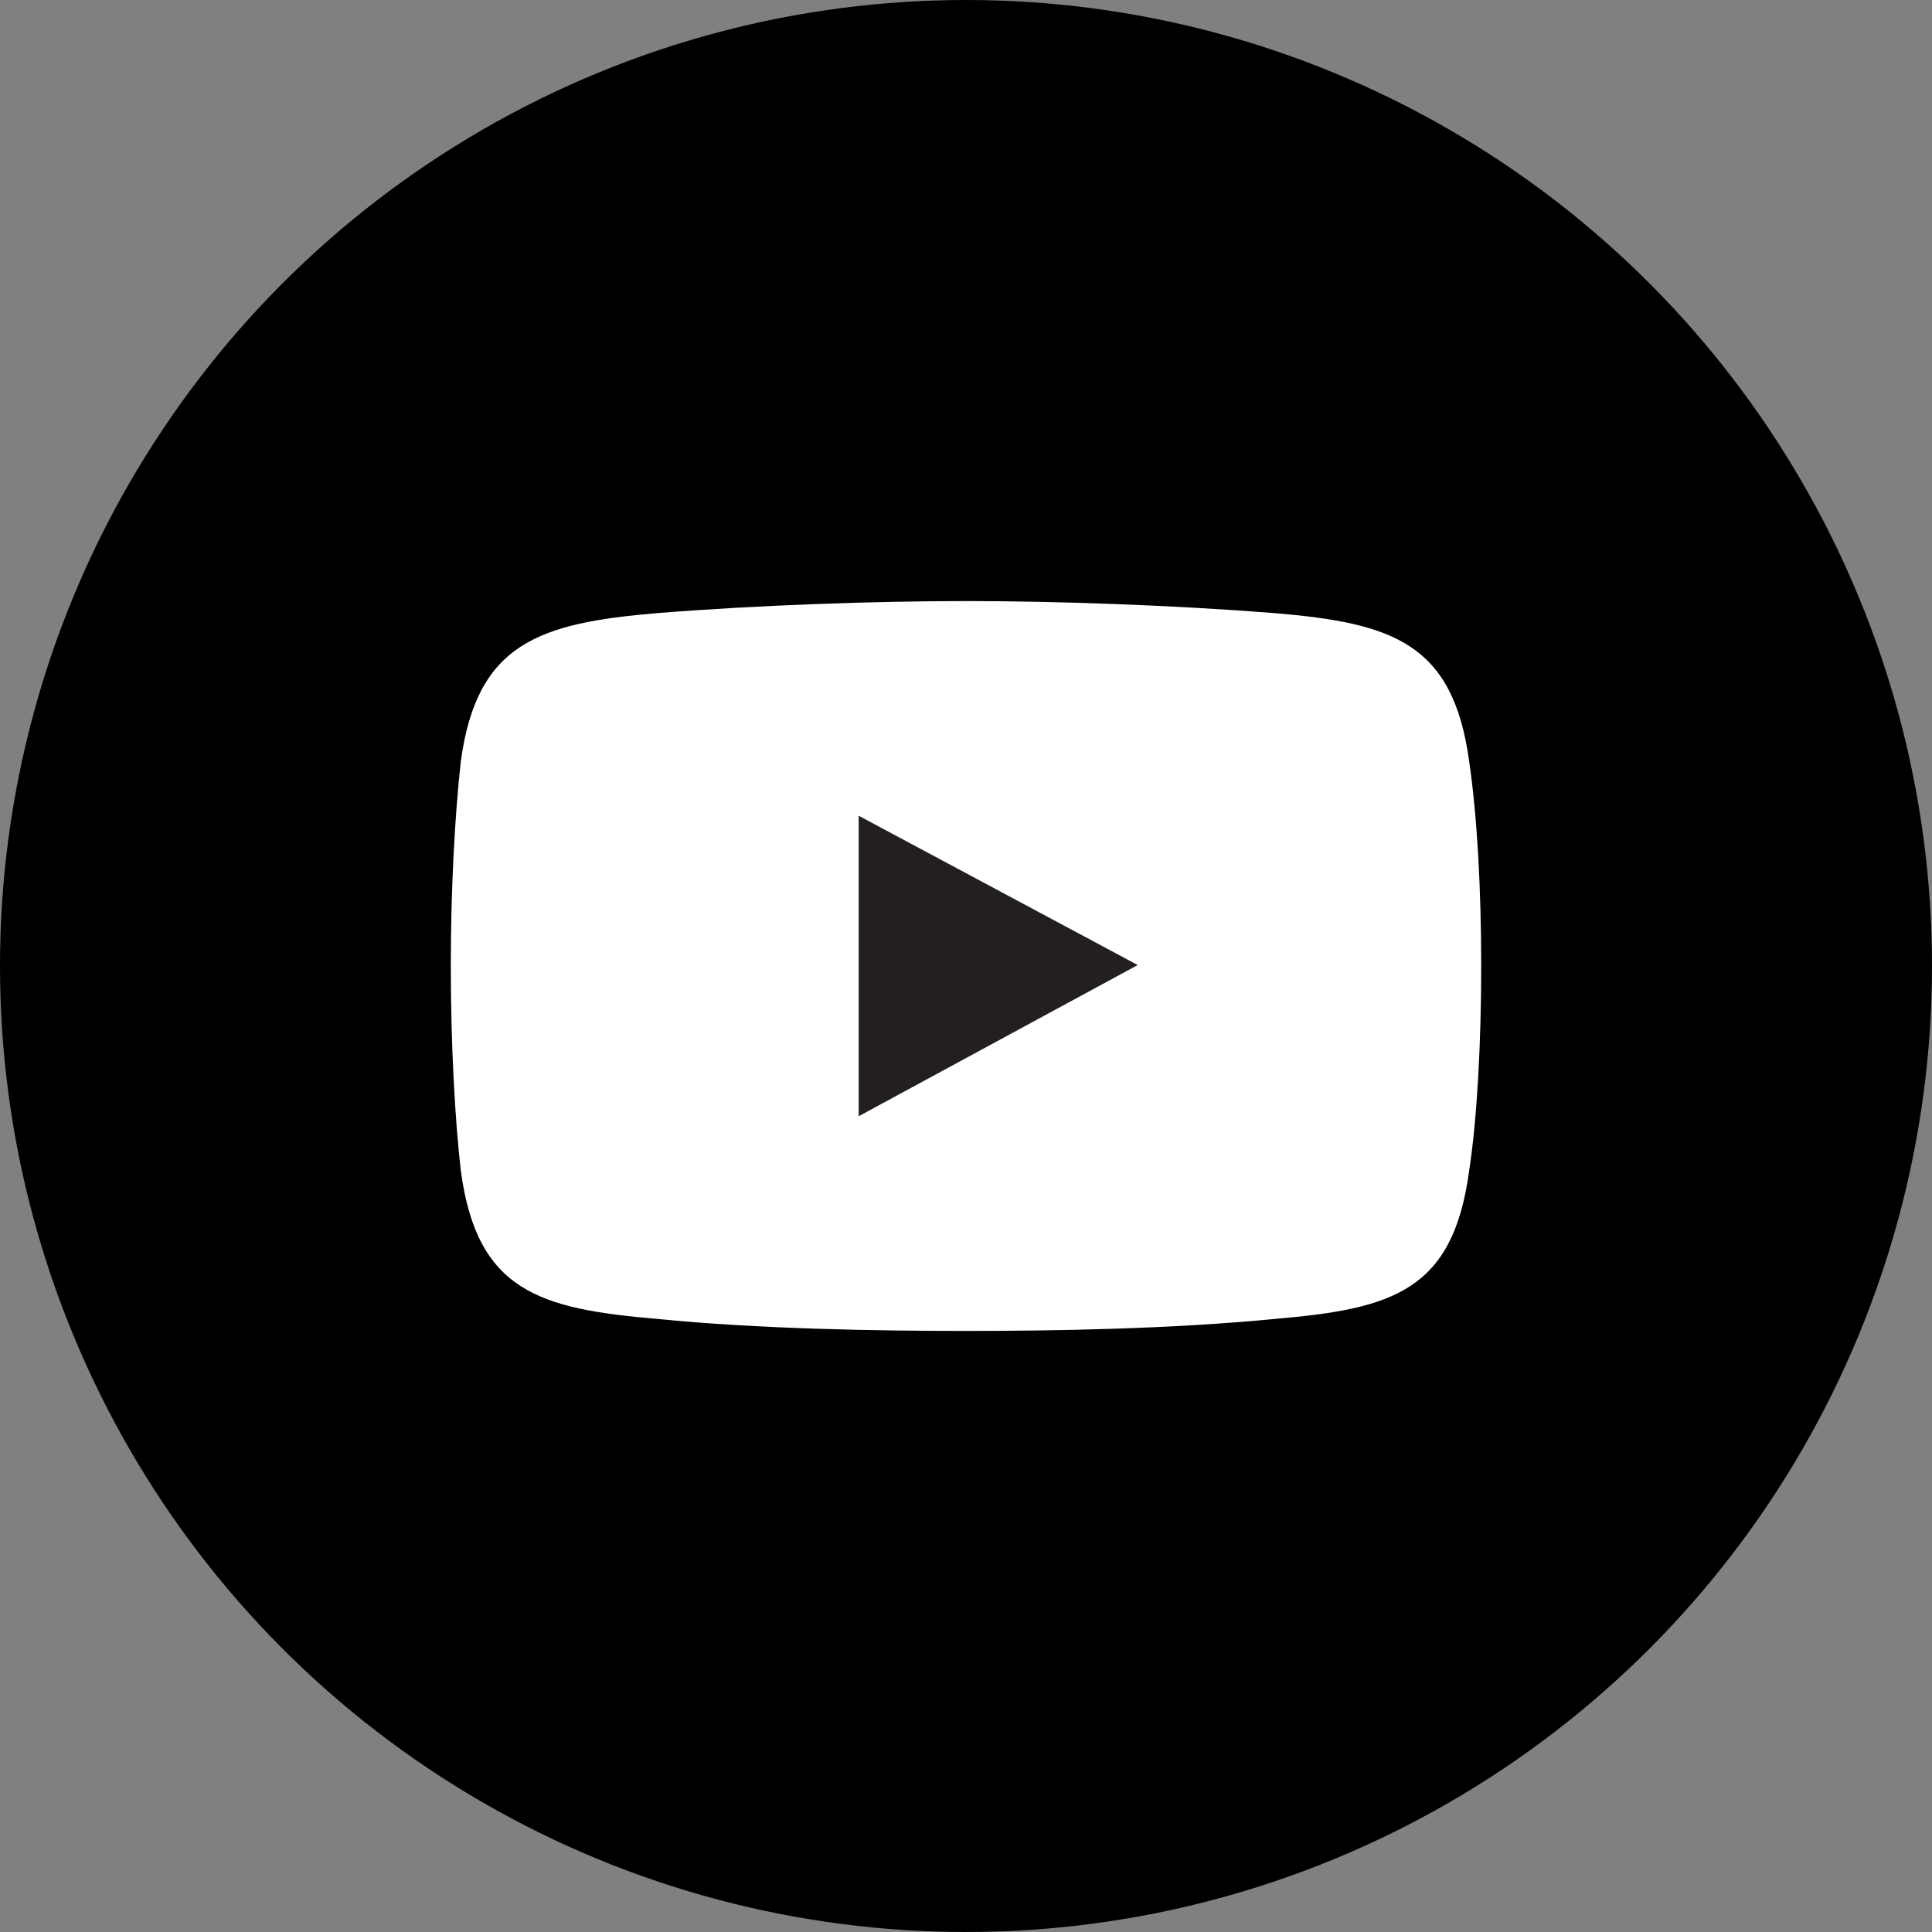 <svg width="90" height="90" viewBox="0 0 90 90" fill="none" xmlns="http://www.w3.org/2000/svg">
<rect x="0" y="0" width="90" height="90" fill="#808080" stroke="none"/>
<circle cx="45" cy="45" r="45" fill="black"/>
<path fill-rule="evenodd" clip-rule="evenodd" d="M30.617 28.561C35.286 28.187 40.797 28 45 28C49.2 28 54.617 28.187 59.38 28.561C64.889 29.027 67.691 29.961 68.44 35.472C68.812 37.995 69 41.45 69 45C69 48.55 68.812 52.099 68.44 54.528C67.691 60.132 64.889 60.973 59.38 61.44C54.617 61.907 49.2 62 45 62C40.797 62 35.286 61.907 30.617 61.44C25.108 60.973 22.212 60.132 21.466 54.528C21.186 52.099 21 48.55 21 45C21 41.45 21.186 37.995 21.466 35.472C22.212 29.961 25.108 29.027 30.617 28.561Z" fill="white"/>
<path fill-rule="evenodd" clip-rule="evenodd" d="M40 38L53 44.955L40 52V38Z" fill="#231F20"/>
</svg>
